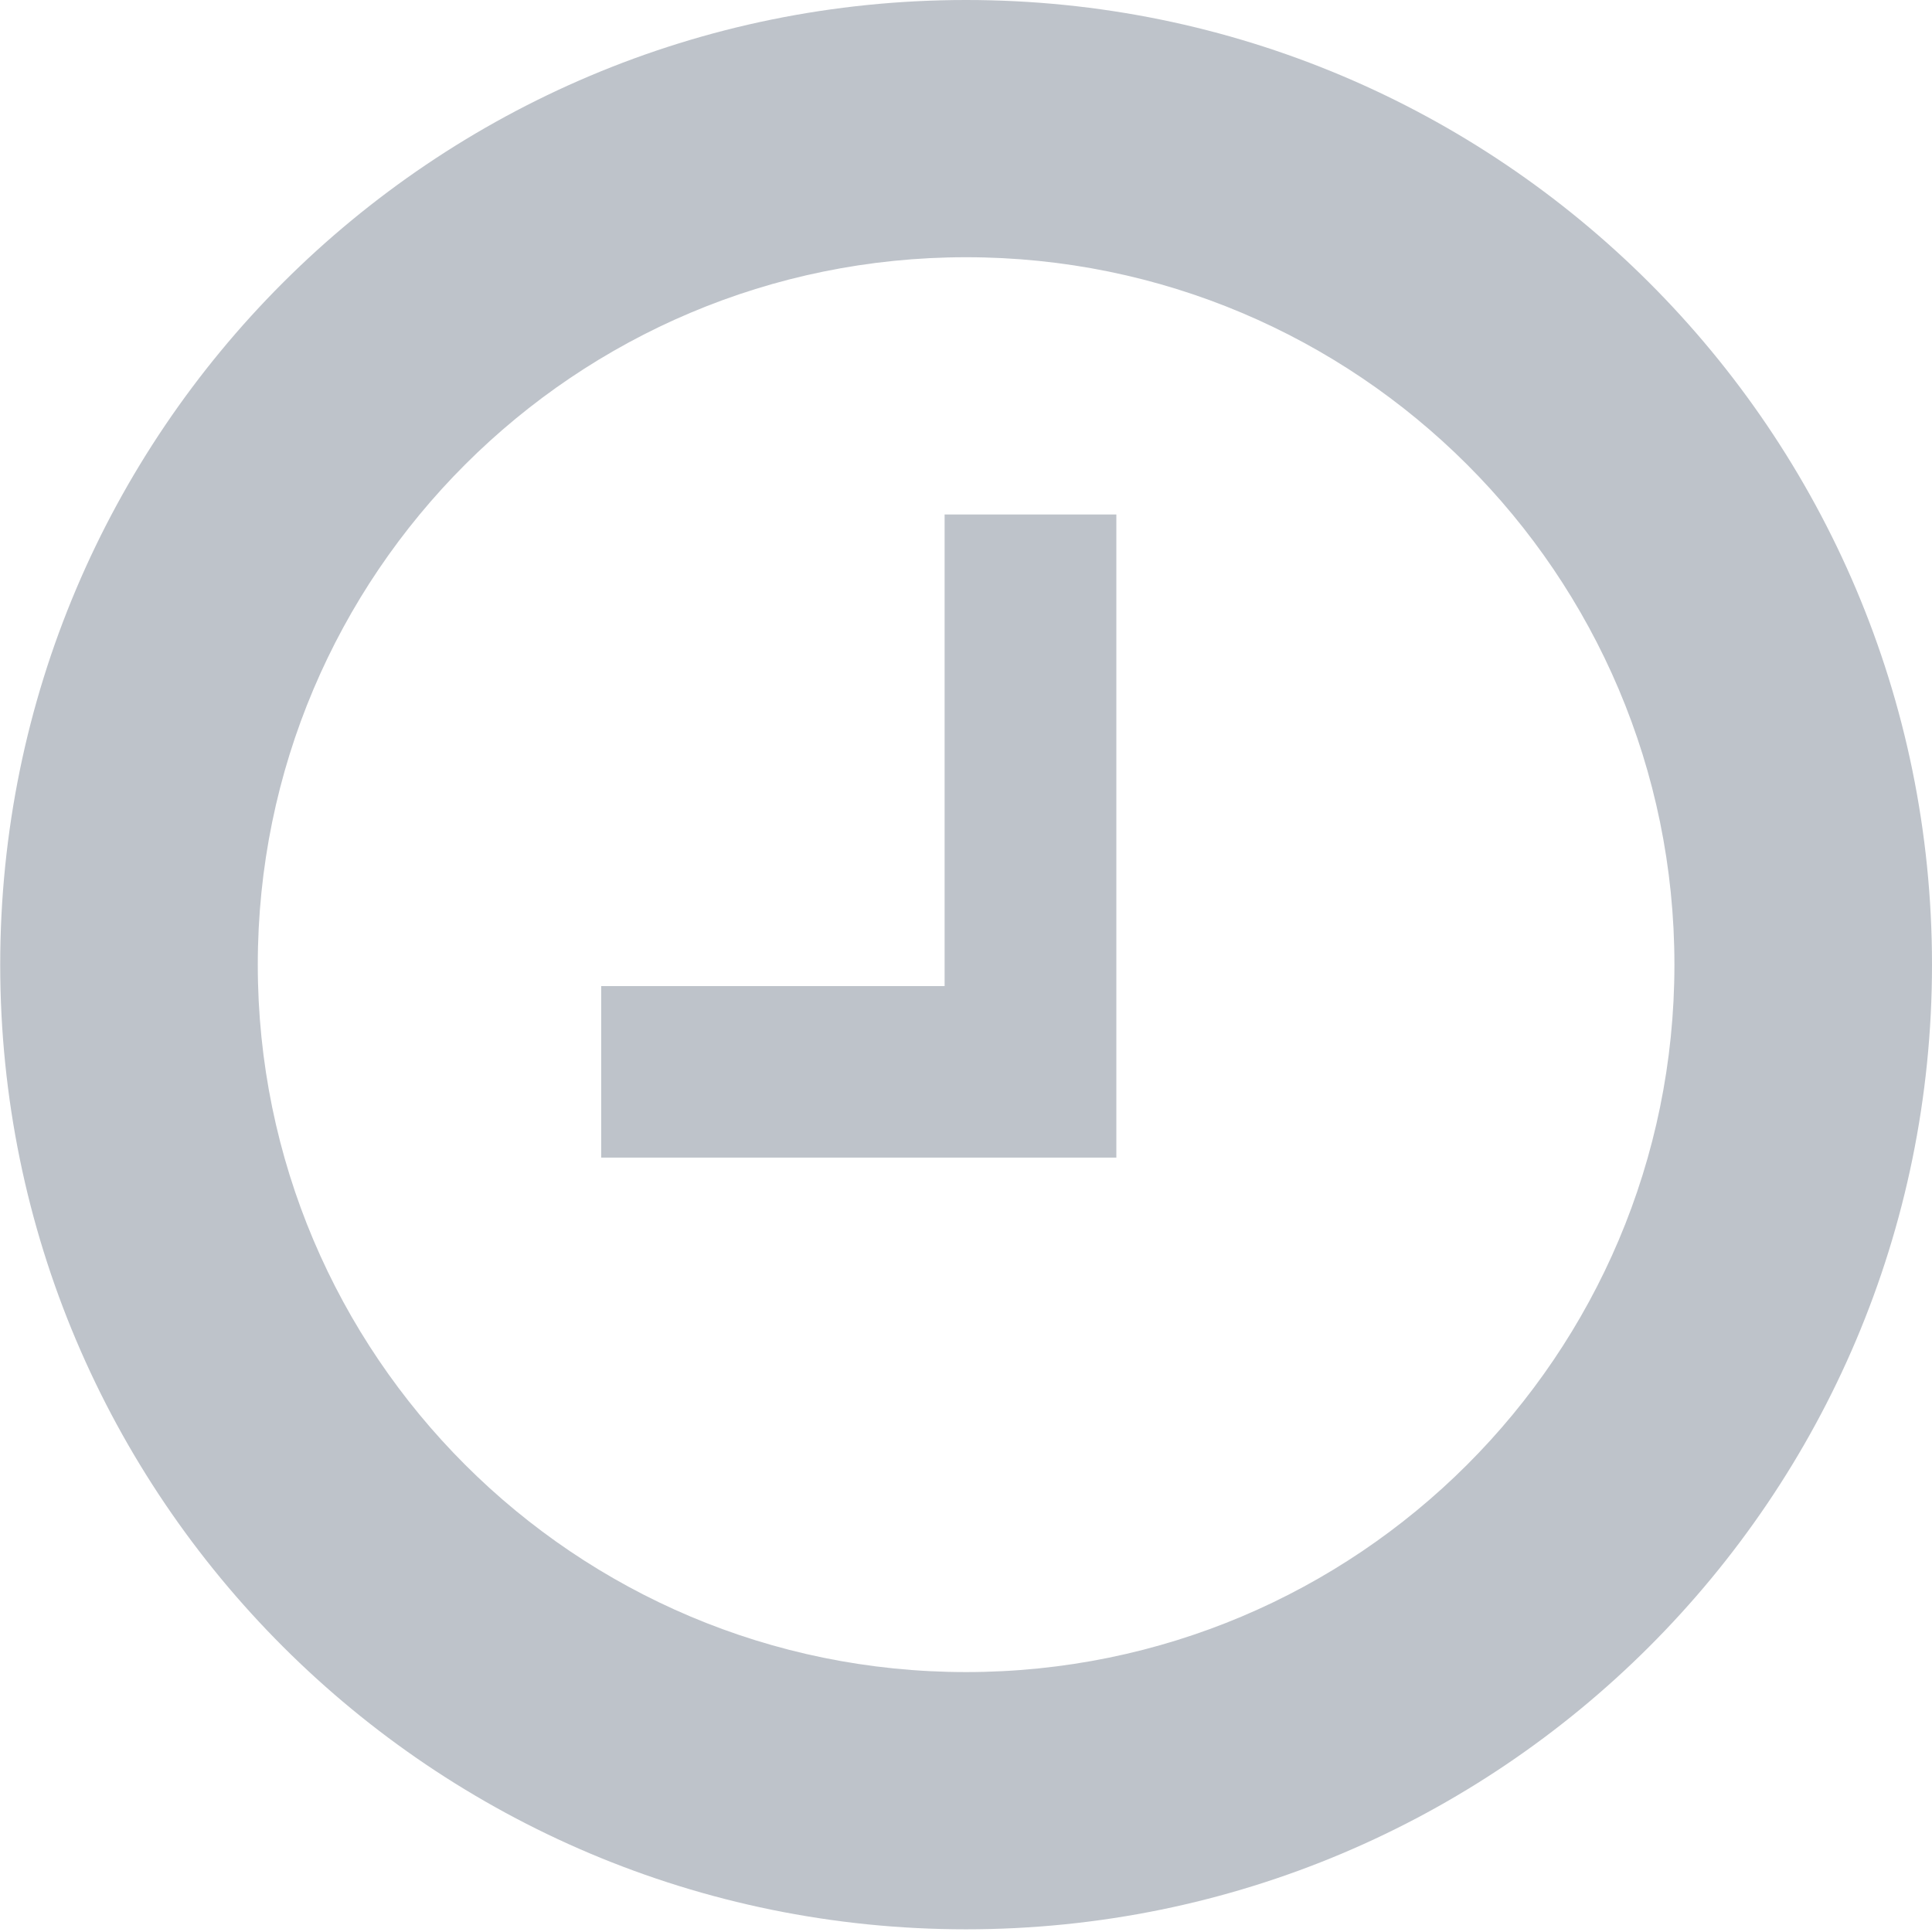 <?xml version="1.0" encoding="UTF-8" standalone="no"?>
<svg width="28px" height="28px" viewBox="0 0 28 28" version="1.1" xmlns="http://www.w3.org/2000/svg" xmlns:xlink="http://www.w3.org/1999/xlink">
    <!-- Generator: Sketch 39.1 (31720) - http://www.bohemiancoding.com/sketch -->
    <title>Shape</title>
    <desc>Created with Sketch.</desc>
    <defs></defs>
    <g id="Page-1" stroke="none" stroke-width="1" fill="none" fill-rule="evenodd">
        <g id="tubiao" transform="translate(-1028, -124)" fill="#BEC3CA">
            <path d="M1042.001,124 C1034.27,124 1028.003,130.259 1028.003,137.981 C1028.003,145.702 1034.27,151.961 1042.001,151.961 C1049.733,151.961 1056,145.702 1056,137.981 C1056,130.259 1049.733,124 1042.001,124 L1042.001,124 Z M1042.001,148.233 C1036.332,148.233 1031.736,143.643 1031.736,137.981 C1031.736,132.318 1036.332,127.728 1042.001,127.728 C1047.671,127.728 1052.267,132.318 1052.267,137.981 C1052.267,143.643 1047.671,148.233 1042.001,148.233 L1042.001,148.233 Z M1041.69,138.291 L1036.713,138.291 L1036.713,140.777 L1044.179,140.777 L1044.179,131.456 L1041.69,131.456 L1041.69,138.291 L1041.69,138.291 Z" id="Shape"></path>
        </g>
    </g>
</svg>